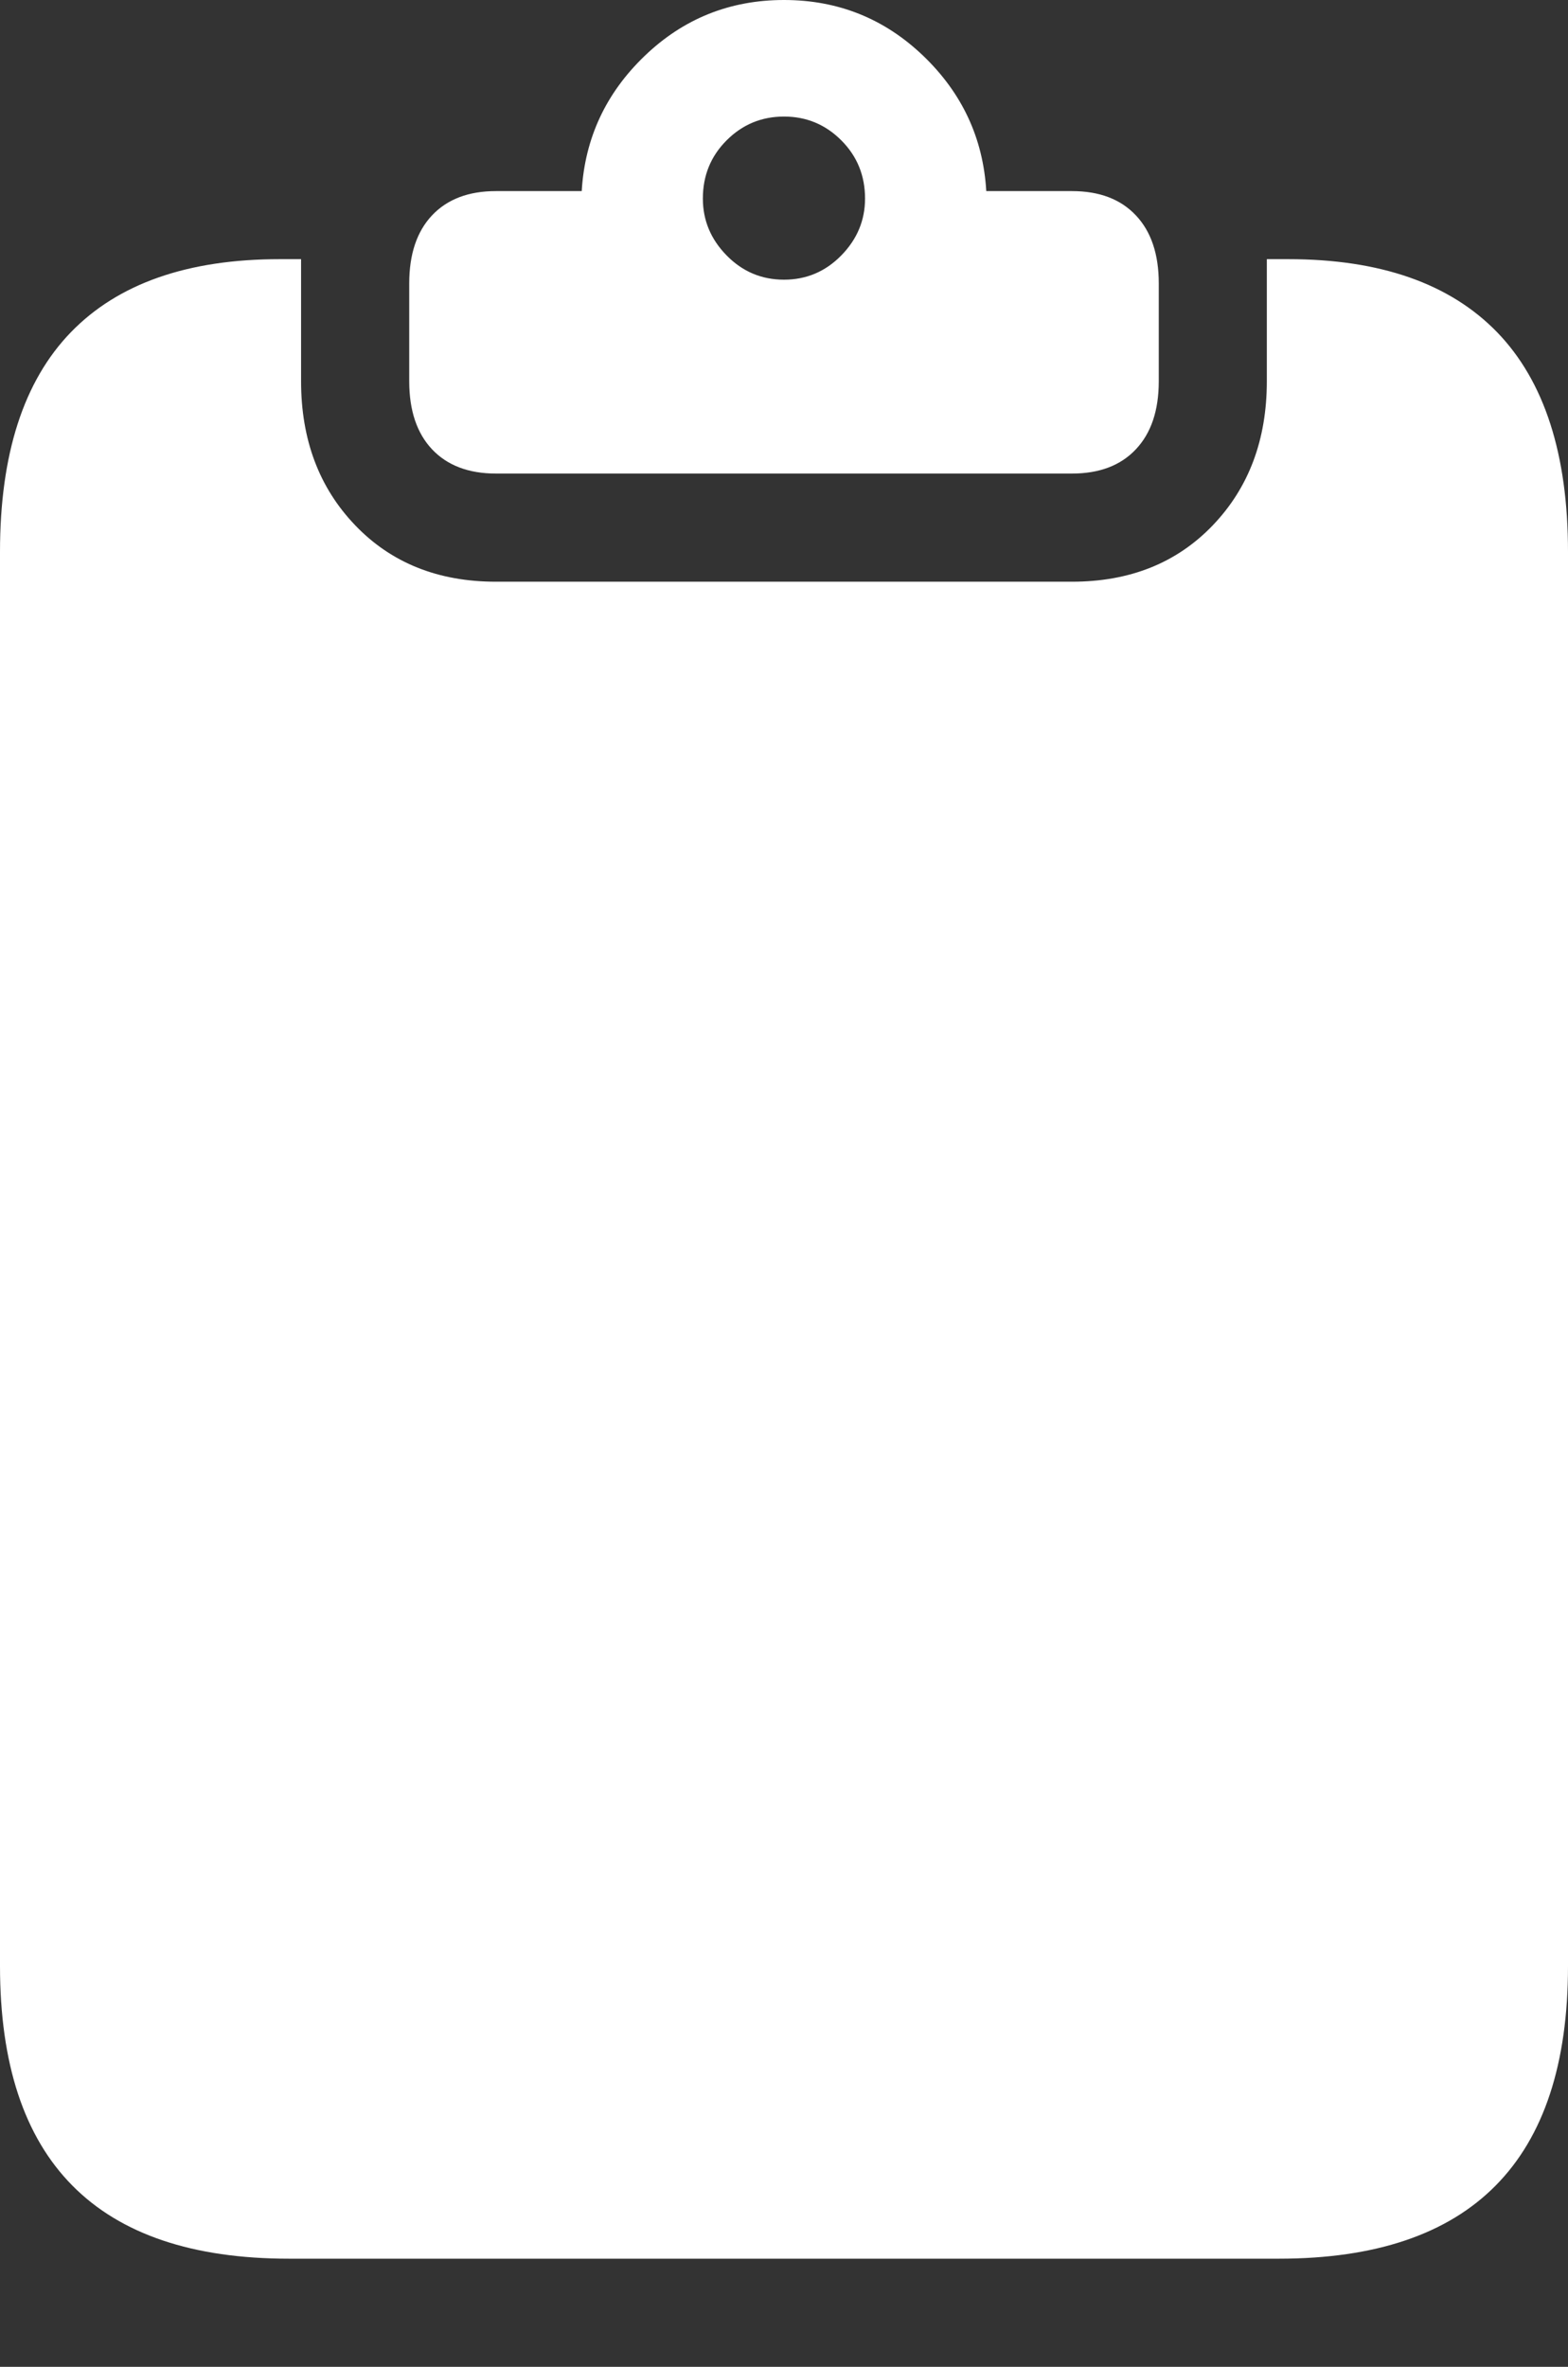 <?xml version="1.0" encoding="UTF-8"?>
<!--Generator: Apple Native CoreSVG 175.5-->
<!DOCTYPE svg
PUBLIC "-//W3C//DTD SVG 1.1//EN"
       "http://www.w3.org/Graphics/SVG/1.1/DTD/svg11.dtd">
<svg version="1.1" xmlns="http://www.w3.org/2000/svg" xmlns:xlink="http://www.w3.org/1999/xlink" width="16.426" height="24.795">
 <rect width="100%" height="100%" fill="#333333" stroke="none"/>
 <g>
  <rect height="24.795" opacity="0" width="16.426" x="0" y="0"/>
  <path d="M3.027 23.662L13.398 23.662Q14.912 23.662 15.669 22.895Q16.426 22.129 16.426 20.596L16.426 5.781Q16.426 4.248 15.684 3.481Q14.941 2.715 13.496 2.715L13.271 2.715Q13.271 2.744 13.271 2.778Q13.271 2.812 13.271 2.842L13.271 3.994Q13.271 4.912 12.705 5.503Q12.139 6.094 11.23 6.094L5.195 6.094Q4.287 6.094 3.721 5.503Q3.154 4.912 3.154 3.994L3.154 2.842Q3.154 2.812 3.154 2.778Q3.154 2.744 3.154 2.715L2.93 2.715Q1.484 2.715 0.742 3.481Q0 4.248 0 5.781L0 20.596Q0 22.129 0.757 22.895Q1.514 23.662 3.027 23.662ZM5.195 4.961L11.23 4.961Q11.66 4.961 11.899 4.707Q12.139 4.453 12.139 3.994L12.139 2.969Q12.139 2.51 11.899 2.256Q11.66 2.002 11.23 2.002L10.332 2.002Q10.283 1.172 9.673 0.586Q9.062 0 8.213 0Q7.363 0 6.753 0.586Q6.143 1.172 6.094 2.002L5.195 2.002Q4.766 2.002 4.526 2.256Q4.287 2.51 4.287 2.969L4.287 3.994Q4.287 4.453 4.526 4.707Q4.766 4.961 5.195 4.961ZM8.213 2.93Q7.861 2.93 7.612 2.676Q7.363 2.422 7.363 2.08Q7.363 1.719 7.612 1.47Q7.861 1.221 8.213 1.221Q8.564 1.221 8.813 1.47Q9.062 1.719 9.062 2.08Q9.062 2.422 8.813 2.676Q8.564 2.93 8.213 2.93Z" fill="#ffffff"/>
 </g>
</svg>
